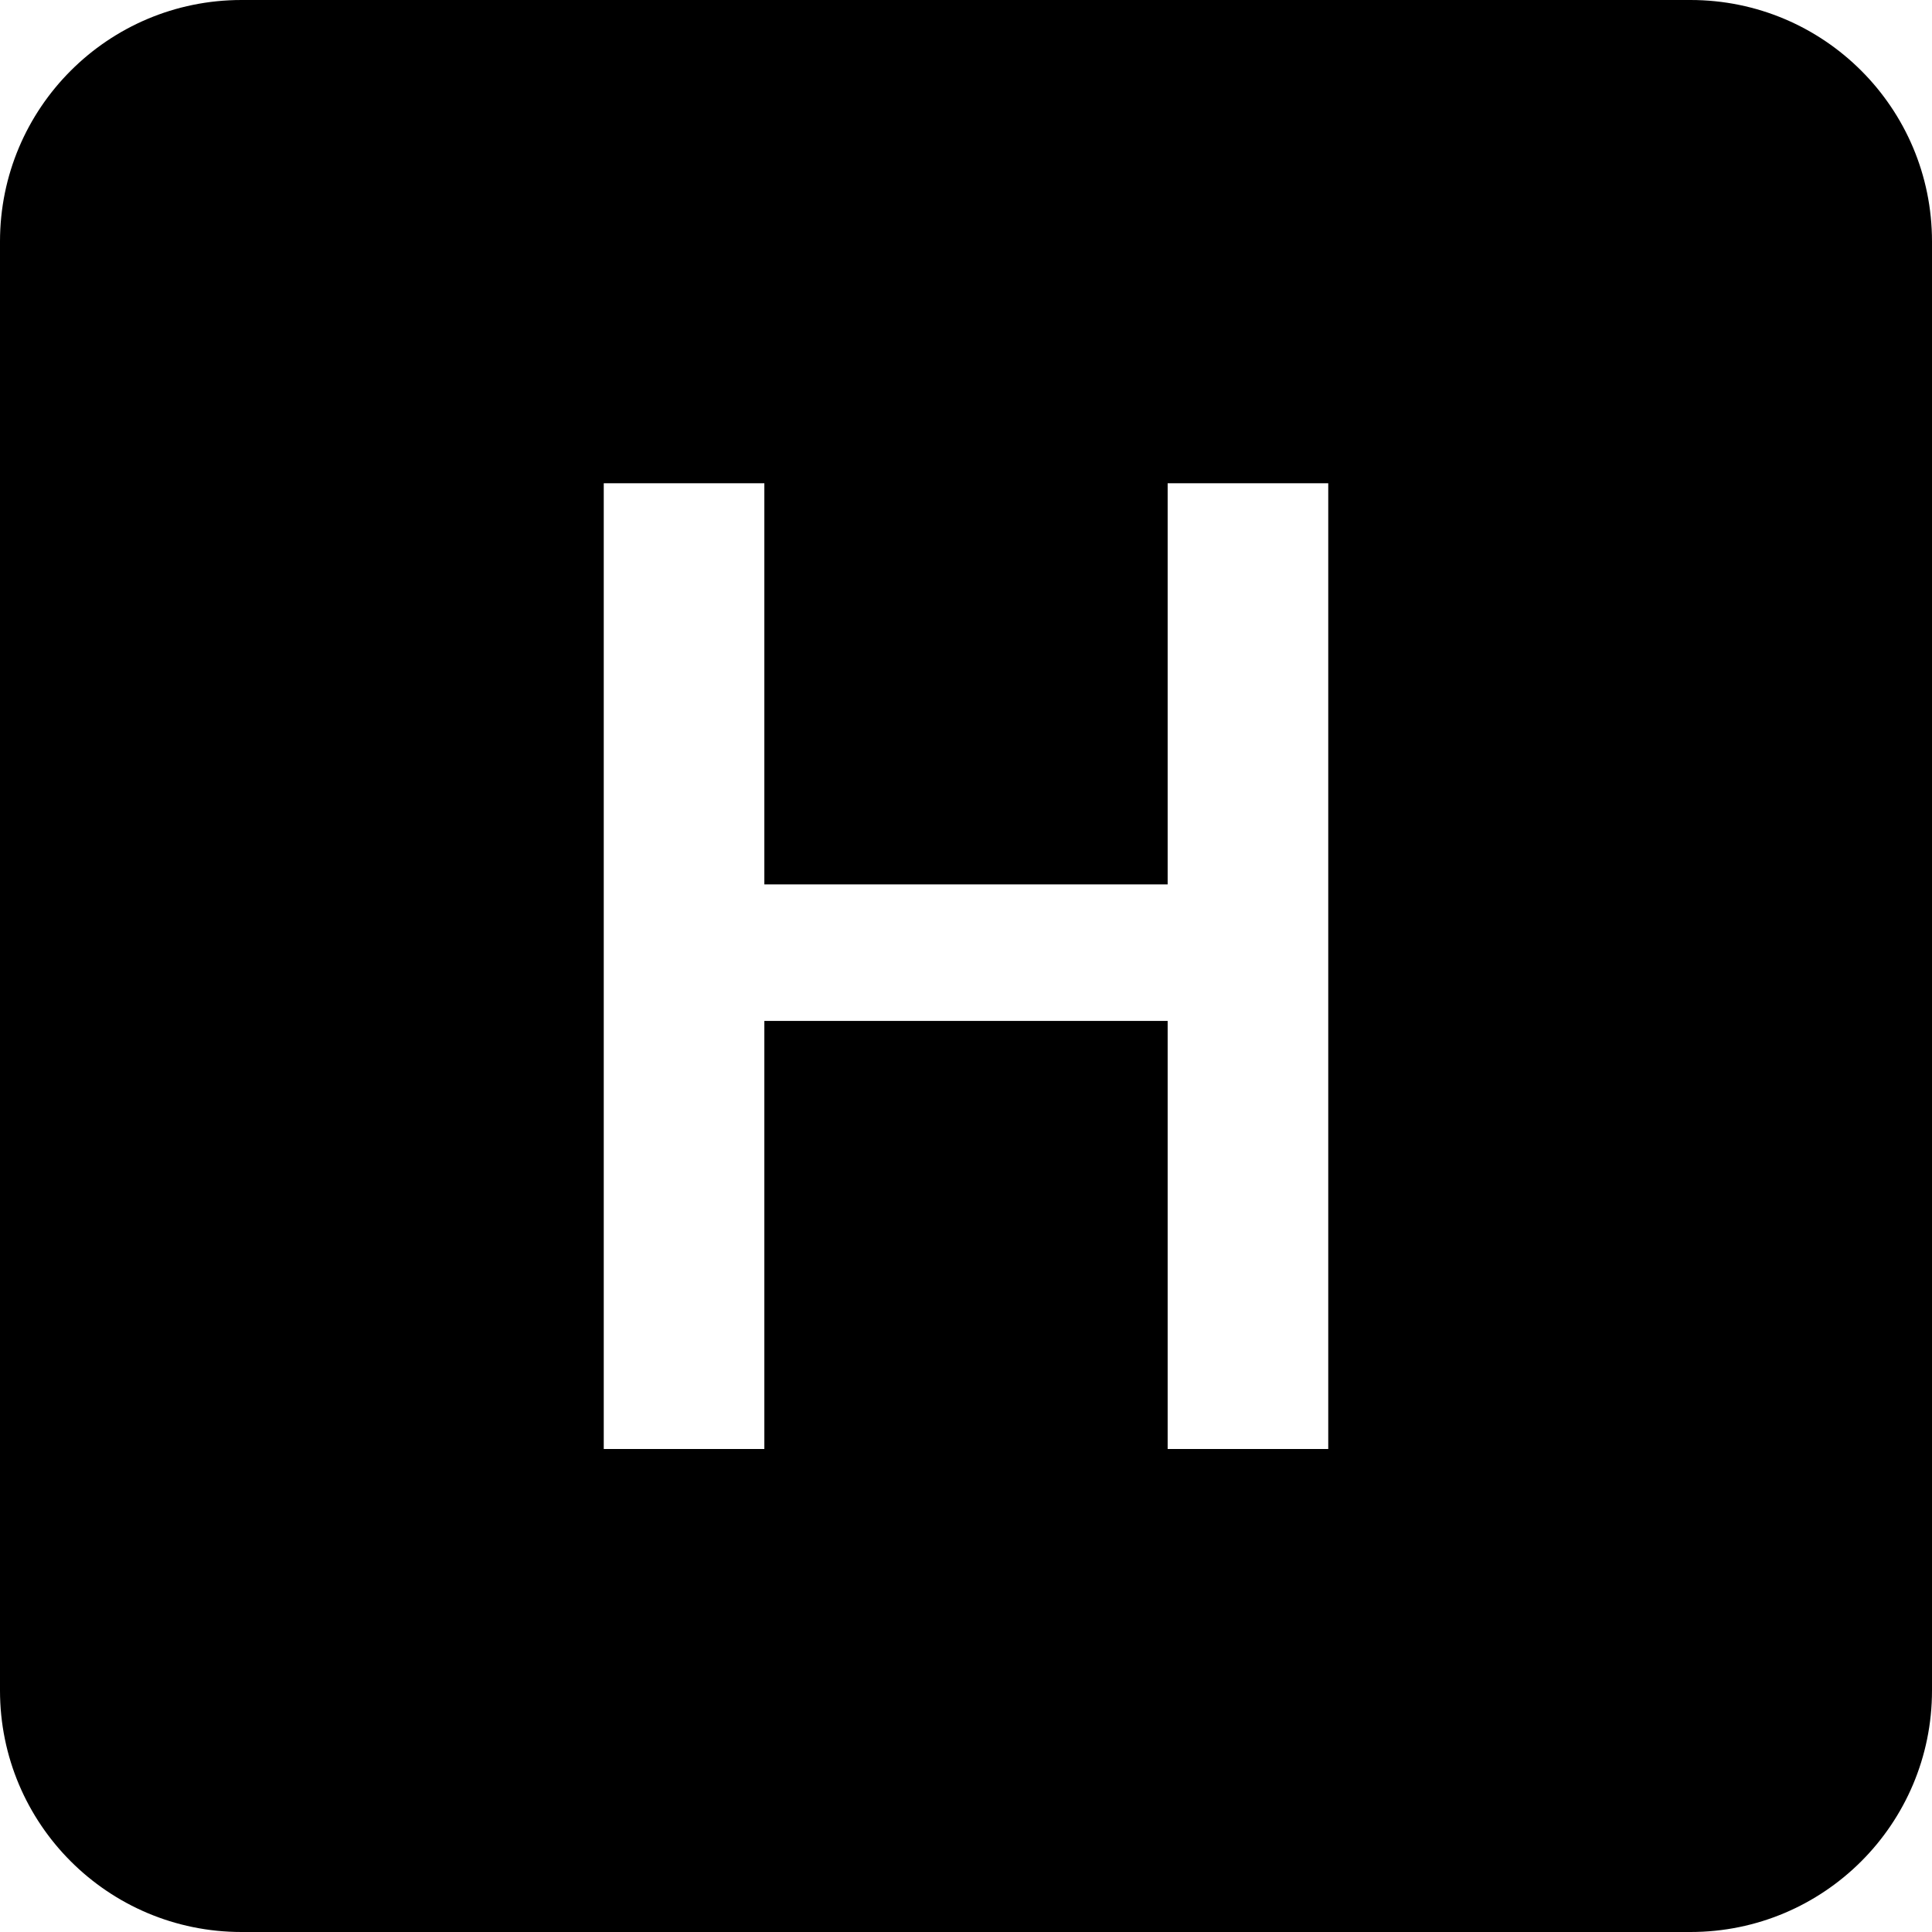 <svg width="16" height="16" viewBox="0 0 16 16" fill="none" xmlns="http://www.w3.org/2000/svg">
<path d="M2 0C0.895 0 0 0.895 0 2V14C0 15.105 0.895 16 2 16H14C15.105 16 16 15.105 16 14V2C16 0.895 15.105 0 14 0H2ZM11 4.002V12H9.67V8.455H6.33V12H5V4.002H6.33V7.324H9.67V4.002H11Z" fill="black"/>
</svg>
